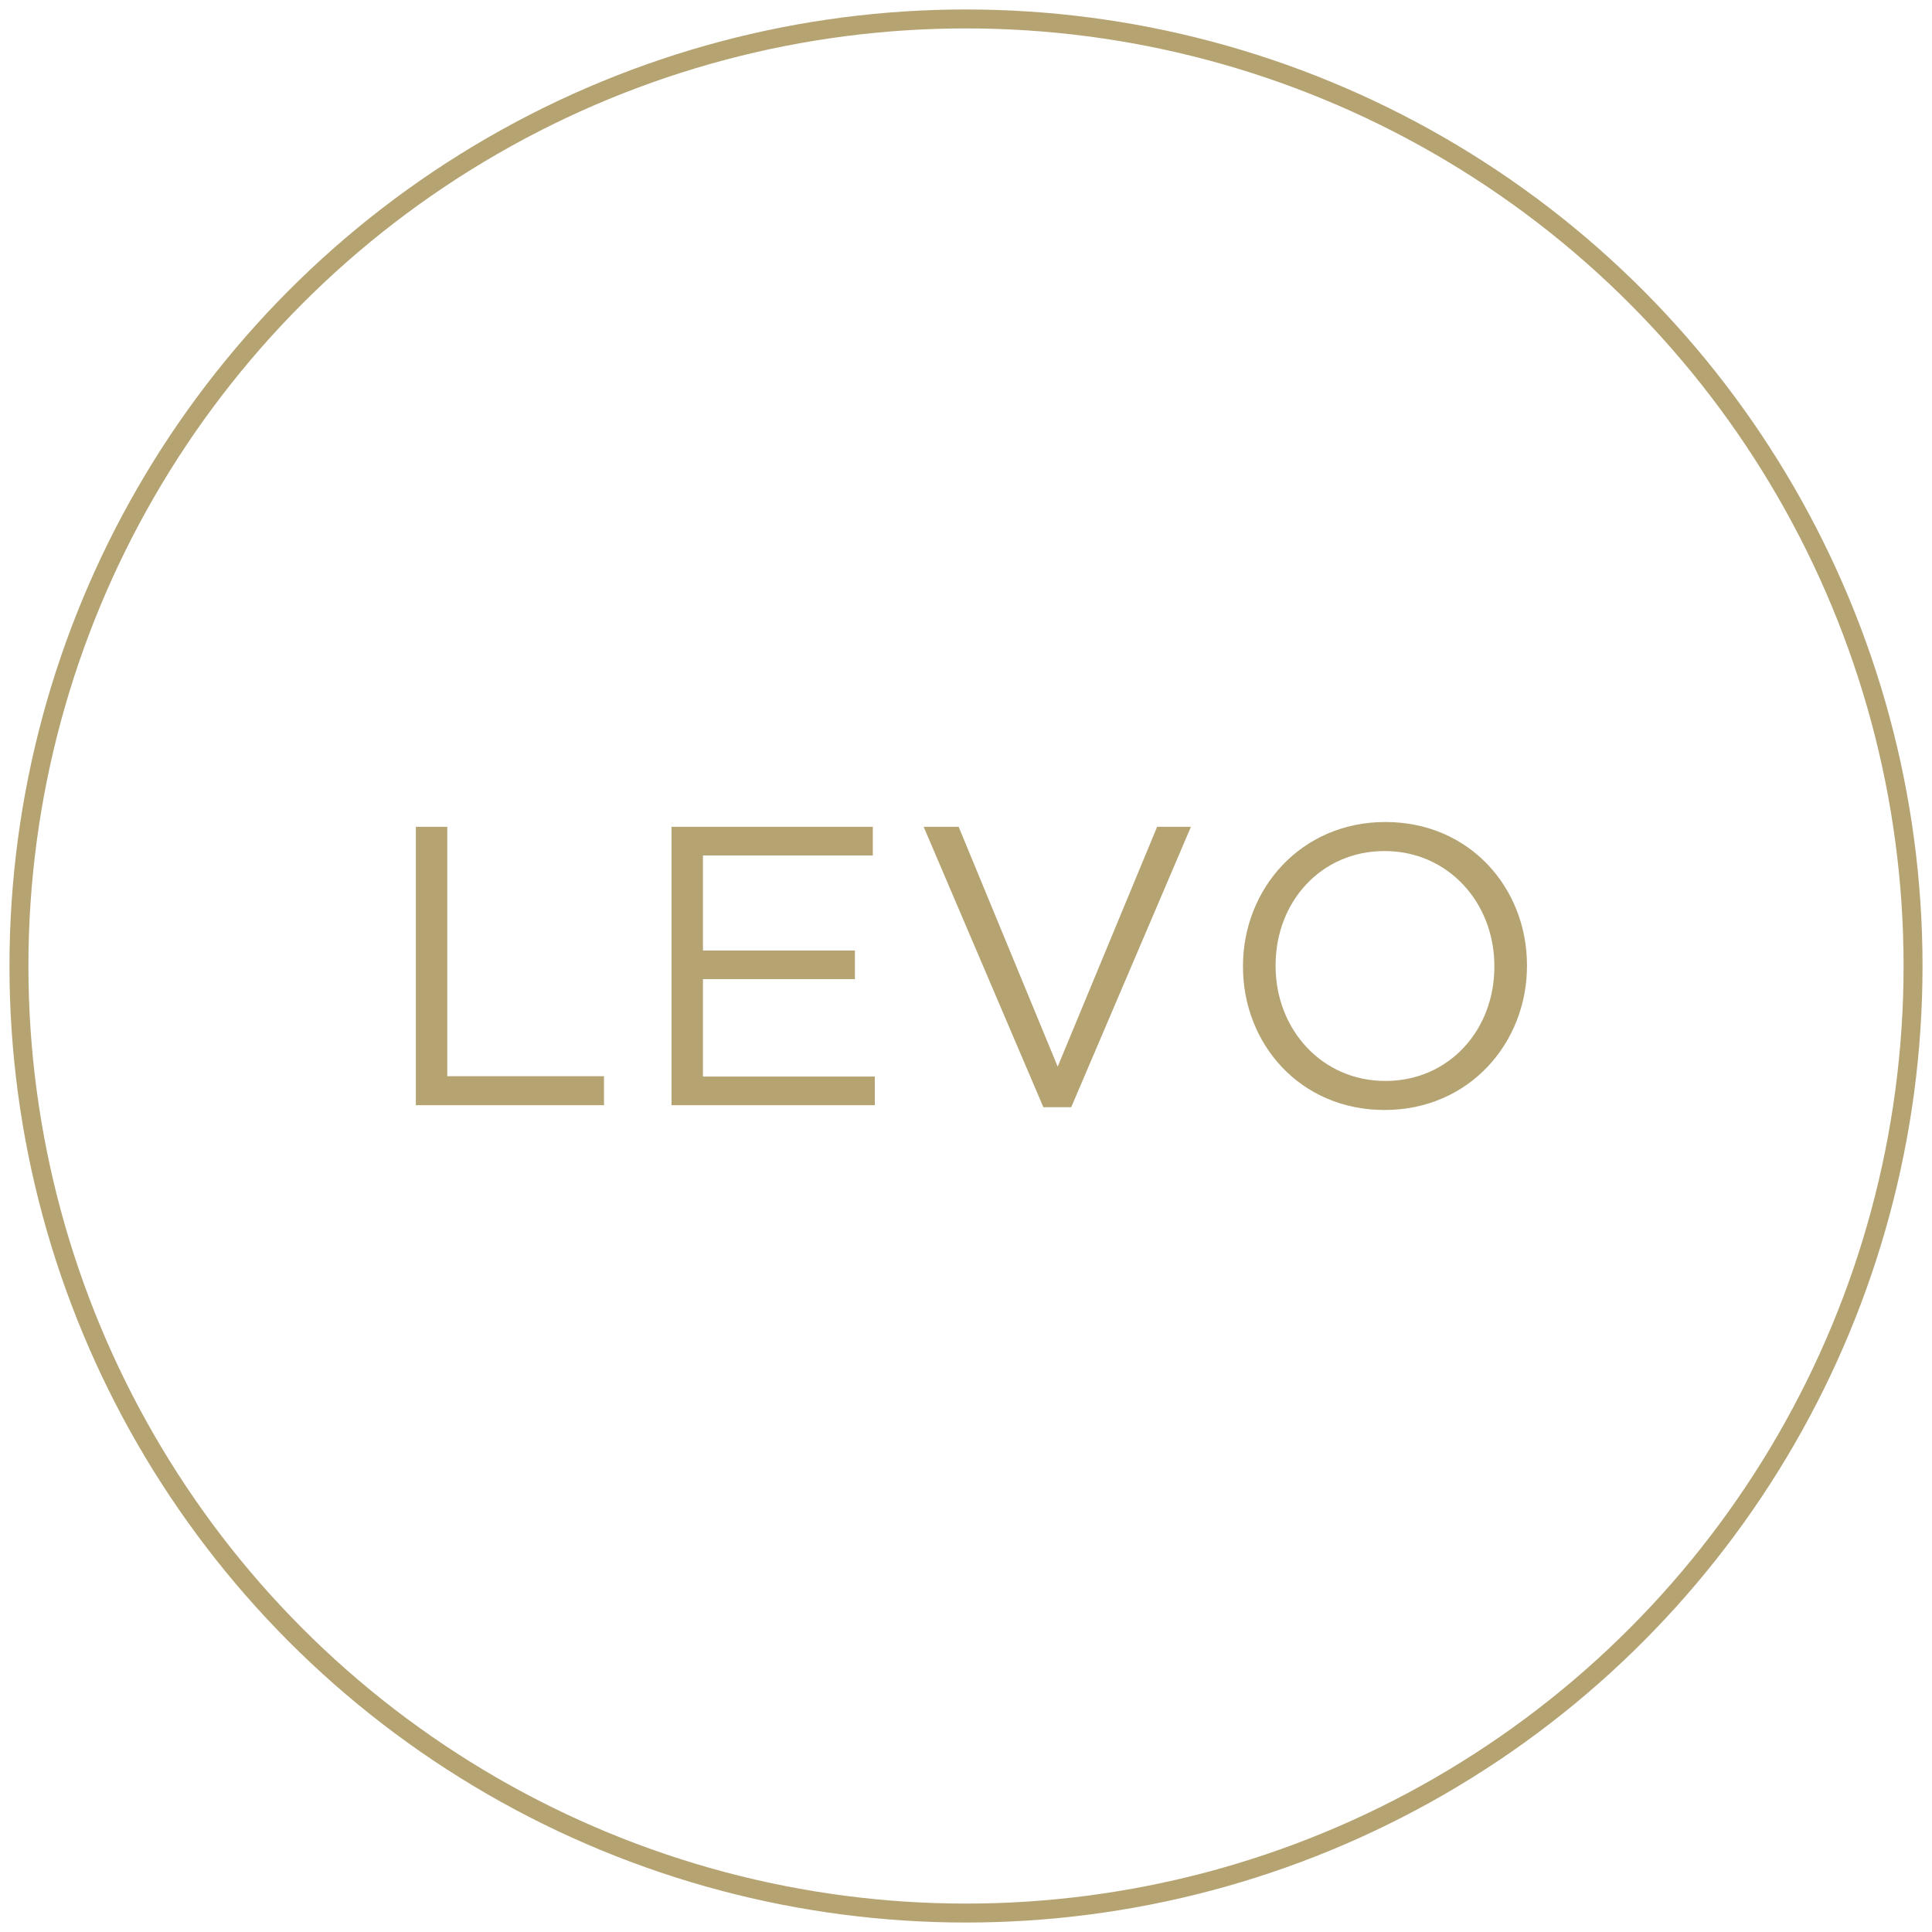 <?xml version="1.0" encoding="UTF-8" standalone="no"?>
<svg width="102px" height="102px" viewBox="0 0 102 102" version="1.1" xmlns="http://www.w3.org/2000/svg" xmlns:xlink="http://www.w3.org/1999/xlink" xmlns:sketch="http://www.bohemiancoding.com/sketch/ns">
    <!-- Generator: Sketch Beta 3.3.2 (12041) - http://www.bohemiancoding.com/sketch -->
    <title>Logo</title>
    <desc>Created with Sketch Beta.</desc>
    <defs></defs>
    <g id="Onboarding-v2" stroke="none" stroke-width="1" fill="none" fill-rule="evenodd" sketch:type="MSPage">
        <g id="00-intro" sketch:type="MSArtboardGroup" transform="translate(-454, -274)">
            <g id="Logo" sketch:type="MSLayerGroup" transform="translate(455, 275)">
                <circle id="Circle" stroke="#B5A372" sketch:type="MSShapeGroup" cx="50" cy="50" r="50"></circle>
                <path d="M20.955,57.35 L30.888,57.35 L30.888,55.817 L22.614,55.817 L22.614,42.65 L20.955,42.65 L20.955,57.35 L20.955,57.35 Z M34.454,57.35 L45.185,57.35 L45.185,55.838 L36.113,55.838 L36.113,50.693 L44.135,50.693 L44.135,49.181 L36.113,49.181 L36.113,44.162 L45.08,44.162 L45.08,42.65 L34.454,42.65 L34.454,57.35 L34.454,57.35 Z M54.085,57.455 L55.555,57.455 L61.876,42.65 L60.091,42.65 L54.841,55.313 L49.612,42.65 L47.764,42.65 L54.085,57.455 L54.085,57.455 Z M72.099,57.602 C76.572,57.602 79.617,54.053 79.617,50 C79.638,49.979 79.638,49.979 79.617,49.958 C79.617,45.905 76.614,42.398 72.141,42.398 C67.668,42.398 64.623,45.947 64.623,50 L64.623,50.042 C64.623,54.095 67.626,57.602 72.099,57.602 L72.099,57.602 L72.099,57.602 Z M72.141,56.069 C68.781,56.069 66.345,53.339 66.345,50 L66.345,49.958 C66.345,46.619 68.739,43.931 72.099,43.931 C75.459,43.931 77.895,46.661 77.895,50 L77.895,50.042 C77.895,53.381 75.501,56.069 72.141,56.069 L72.141,56.069 L72.141,56.069 Z" id="LEVO" fill="#B5A372" sketch:type="MSShapeGroup"></path>
            </g>
        </g>
    </g>
</svg>